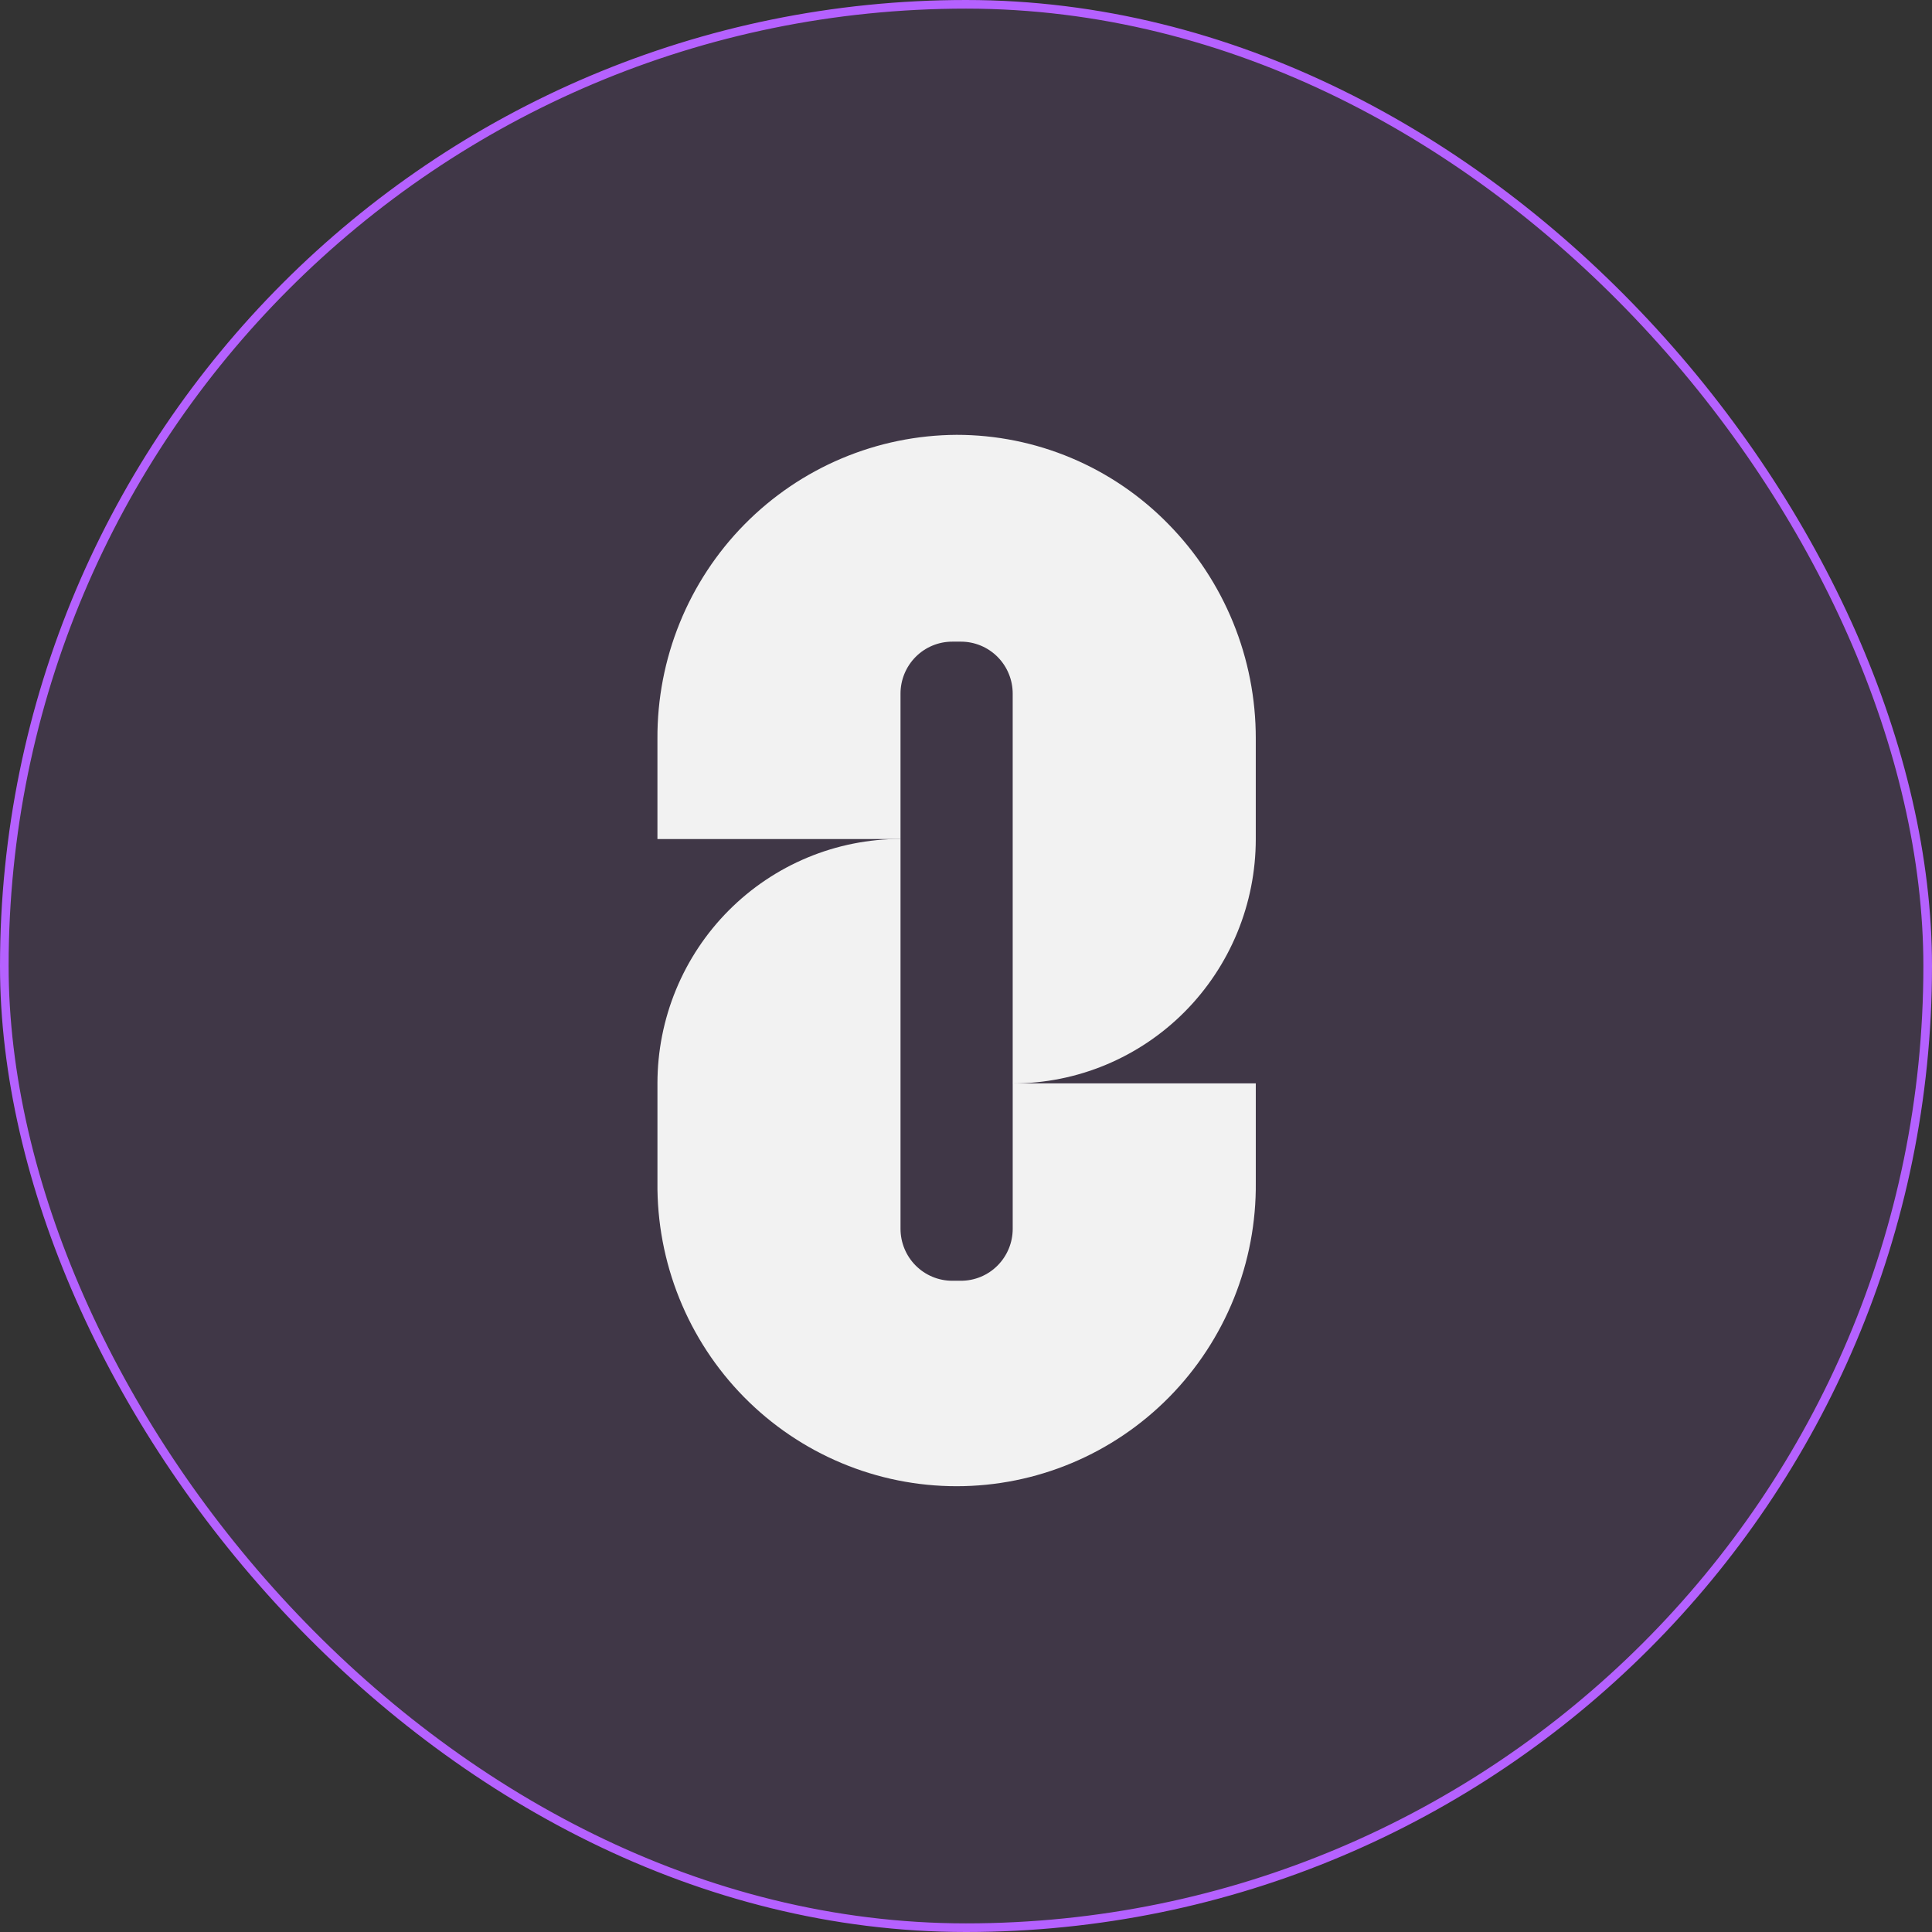<svg width="168" height="168" viewBox="0 0 168 168" fill="none" xmlns="http://www.w3.org/2000/svg">
<rect x="0" y="0" width="168" height="168" fill="#333333" stroke="none"/>
<rect x="0.375" y="0.375" width="167.25" height="167.25" rx="83.625" fill="#B561FF" fill-opacity="0.1"/>
<rect x="0.375" y="0.375" width="167.25" height="167.25" rx="83.625" stroke="#B561FF" stroke-width="0.75"/>
<path d="M83.183 37.812C79.749 37.83 76.352 38.527 73.186 39.864C70.021 41.201 67.148 43.152 64.732 45.606C62.316 48.059 60.405 50.967 59.107 54.164C57.809 57.36 57.151 60.782 57.168 64.235V72.962H78.305V60.318C78.305 59.724 78.421 59.136 78.647 58.587C78.873 58.038 79.204 57.54 79.622 57.12C80.039 56.7 80.535 56.367 81.081 56.14C81.626 55.913 82.211 55.796 82.802 55.796H83.564C84.154 55.796 84.739 55.913 85.285 56.14C85.831 56.367 86.326 56.7 86.744 57.12C87.162 57.54 87.493 58.038 87.719 58.587C87.945 59.136 88.061 59.724 88.061 60.318V94.214C90.837 94.214 93.586 93.664 96.15 92.596C98.715 91.528 101.045 89.963 103.008 87.99C104.97 86.016 106.527 83.673 107.59 81.095C108.652 78.517 109.198 75.753 109.198 72.962V64.235C109.213 57.239 106.474 50.523 101.578 45.553C99.176 43.1 96.313 41.152 93.154 39.824C89.996 38.495 86.606 37.811 83.183 37.812Z" fill="#F2F2F2"/>
<path d="M83.565 111.37H82.803C82.212 111.37 81.627 111.253 81.082 111.026C80.536 110.799 80.041 110.466 79.623 110.046C79.205 109.626 78.874 109.128 78.648 108.579C78.422 108.031 78.306 107.443 78.306 106.849V72.953C75.531 72.953 72.782 73.502 70.217 74.57C67.653 75.638 65.323 77.203 63.36 79.177C61.397 81.15 59.84 83.493 58.778 86.072C57.716 88.65 57.169 91.414 57.169 94.205V102.811C57.134 106.268 57.781 109.698 59.073 112.903C60.364 116.107 62.275 119.023 64.694 121.48C67.113 123.937 69.993 125.888 73.167 127.219C76.341 128.551 79.745 129.236 83.184 129.236C86.623 129.236 90.028 128.551 93.202 127.219C96.376 125.888 99.255 123.937 101.675 121.48C104.094 119.023 106.004 116.107 107.296 112.903C108.588 109.698 109.234 106.268 109.199 102.811V94.205H88.062V106.849C88.062 107.443 87.946 108.031 87.72 108.579C87.494 109.128 87.162 109.626 86.745 110.046C86.327 110.466 85.832 110.799 85.286 111.026C84.74 111.253 84.155 111.37 83.565 111.37Z" fill="#F2F2F2"/>
</svg>

